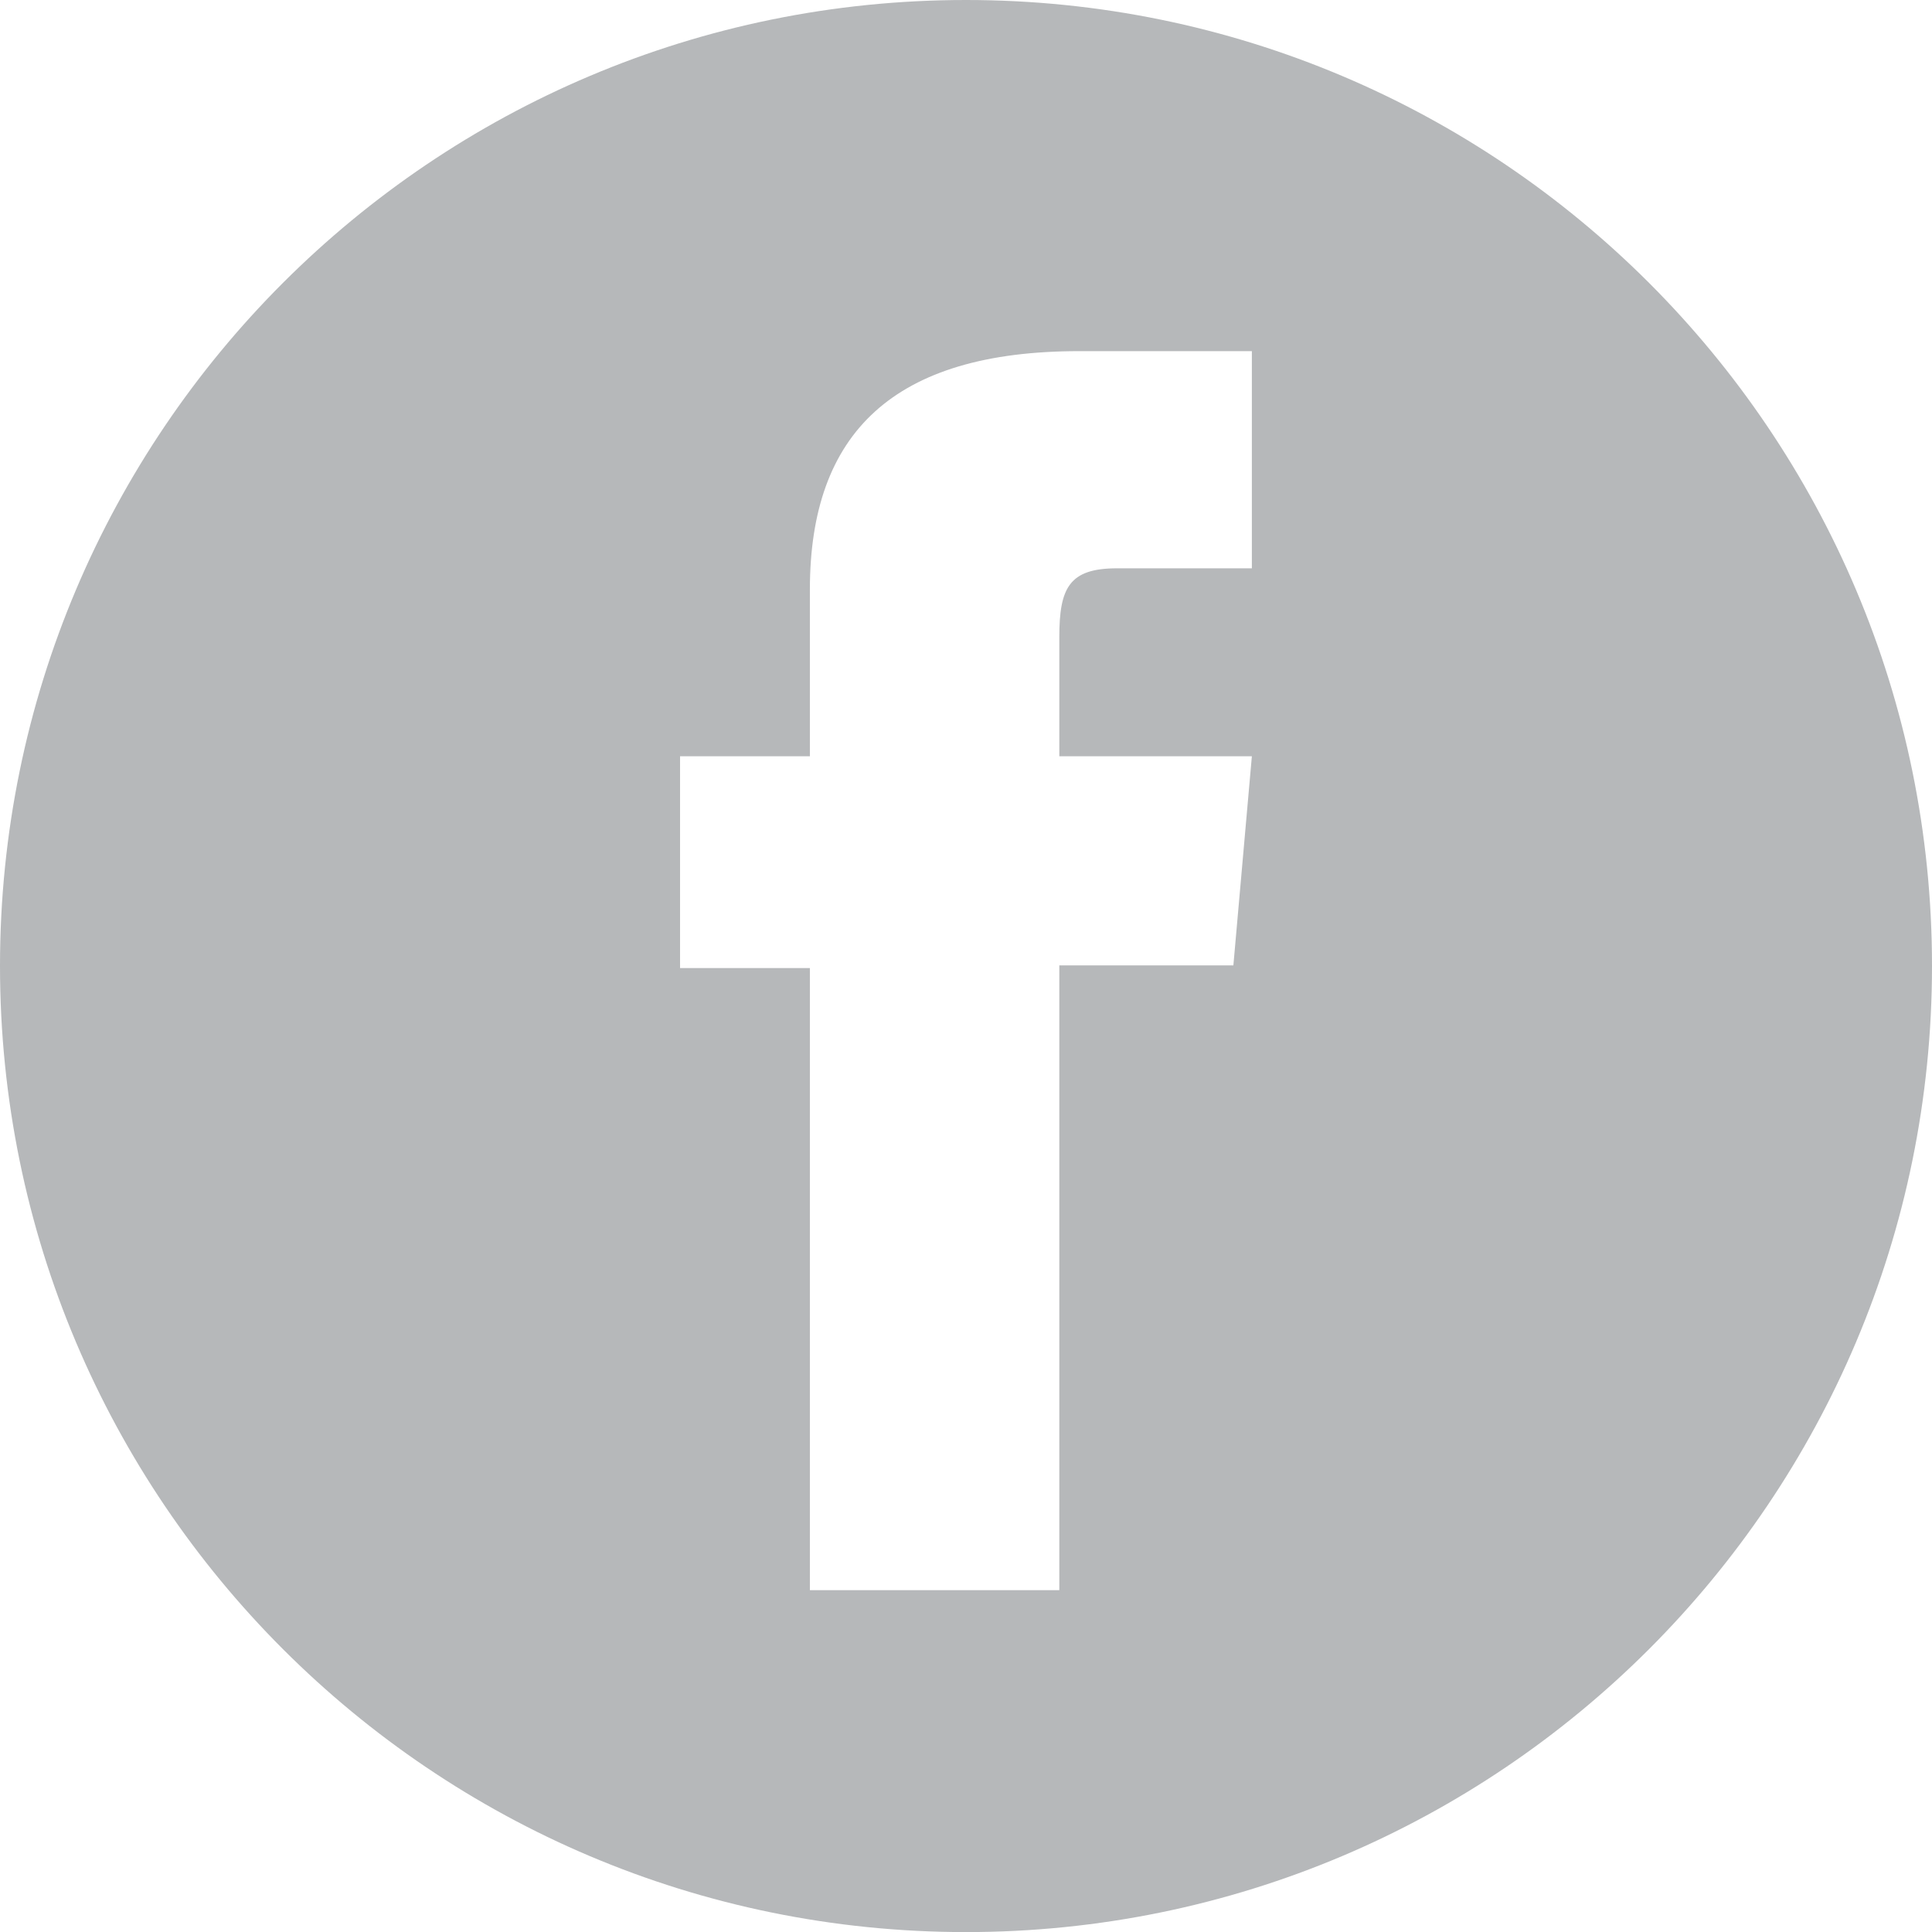 <?xml version="1.0" encoding="UTF-8" standalone="no"?><!-- Generator: Gravit.io --><svg xmlns="http://www.w3.org/2000/svg" xmlns:xlink="http://www.w3.org/1999/xlink" style="isolation:isolate" viewBox="519.796 5879.437 47.961 47.963" width="47.961pt" height="47.963pt"><path d=" M 550.873 5893.545 L 547.525 5893.545 C 546.339 5893.545 546.093 5894.028 546.093 5895.254 L 546.093 5898.211 L 550.873 5898.211 L 550.414 5903.402 L 546.093 5903.402 L 546.093 5918.912 L 539.901 5918.912 L 539.901 5903.469 L 536.678 5903.469 L 536.678 5898.211 L 539.901 5898.211 L 539.901 5894.071 C 539.901 5890.184 541.977 5888.154 546.588 5888.154 L 550.873 5888.154 L 550.873 5893.545 Z  M 543.775 5879.437 C 530.532 5879.437 519.796 5890.172 519.796 5903.416 C 519.796 5916.662 530.532 5927.4 543.775 5927.4 C 557.022 5927.4 567.757 5916.662 567.757 5903.416 C 567.757 5890.172 557.022 5879.437 543.775 5879.437 Z " fill="rgb(182,184,186)"/></svg>